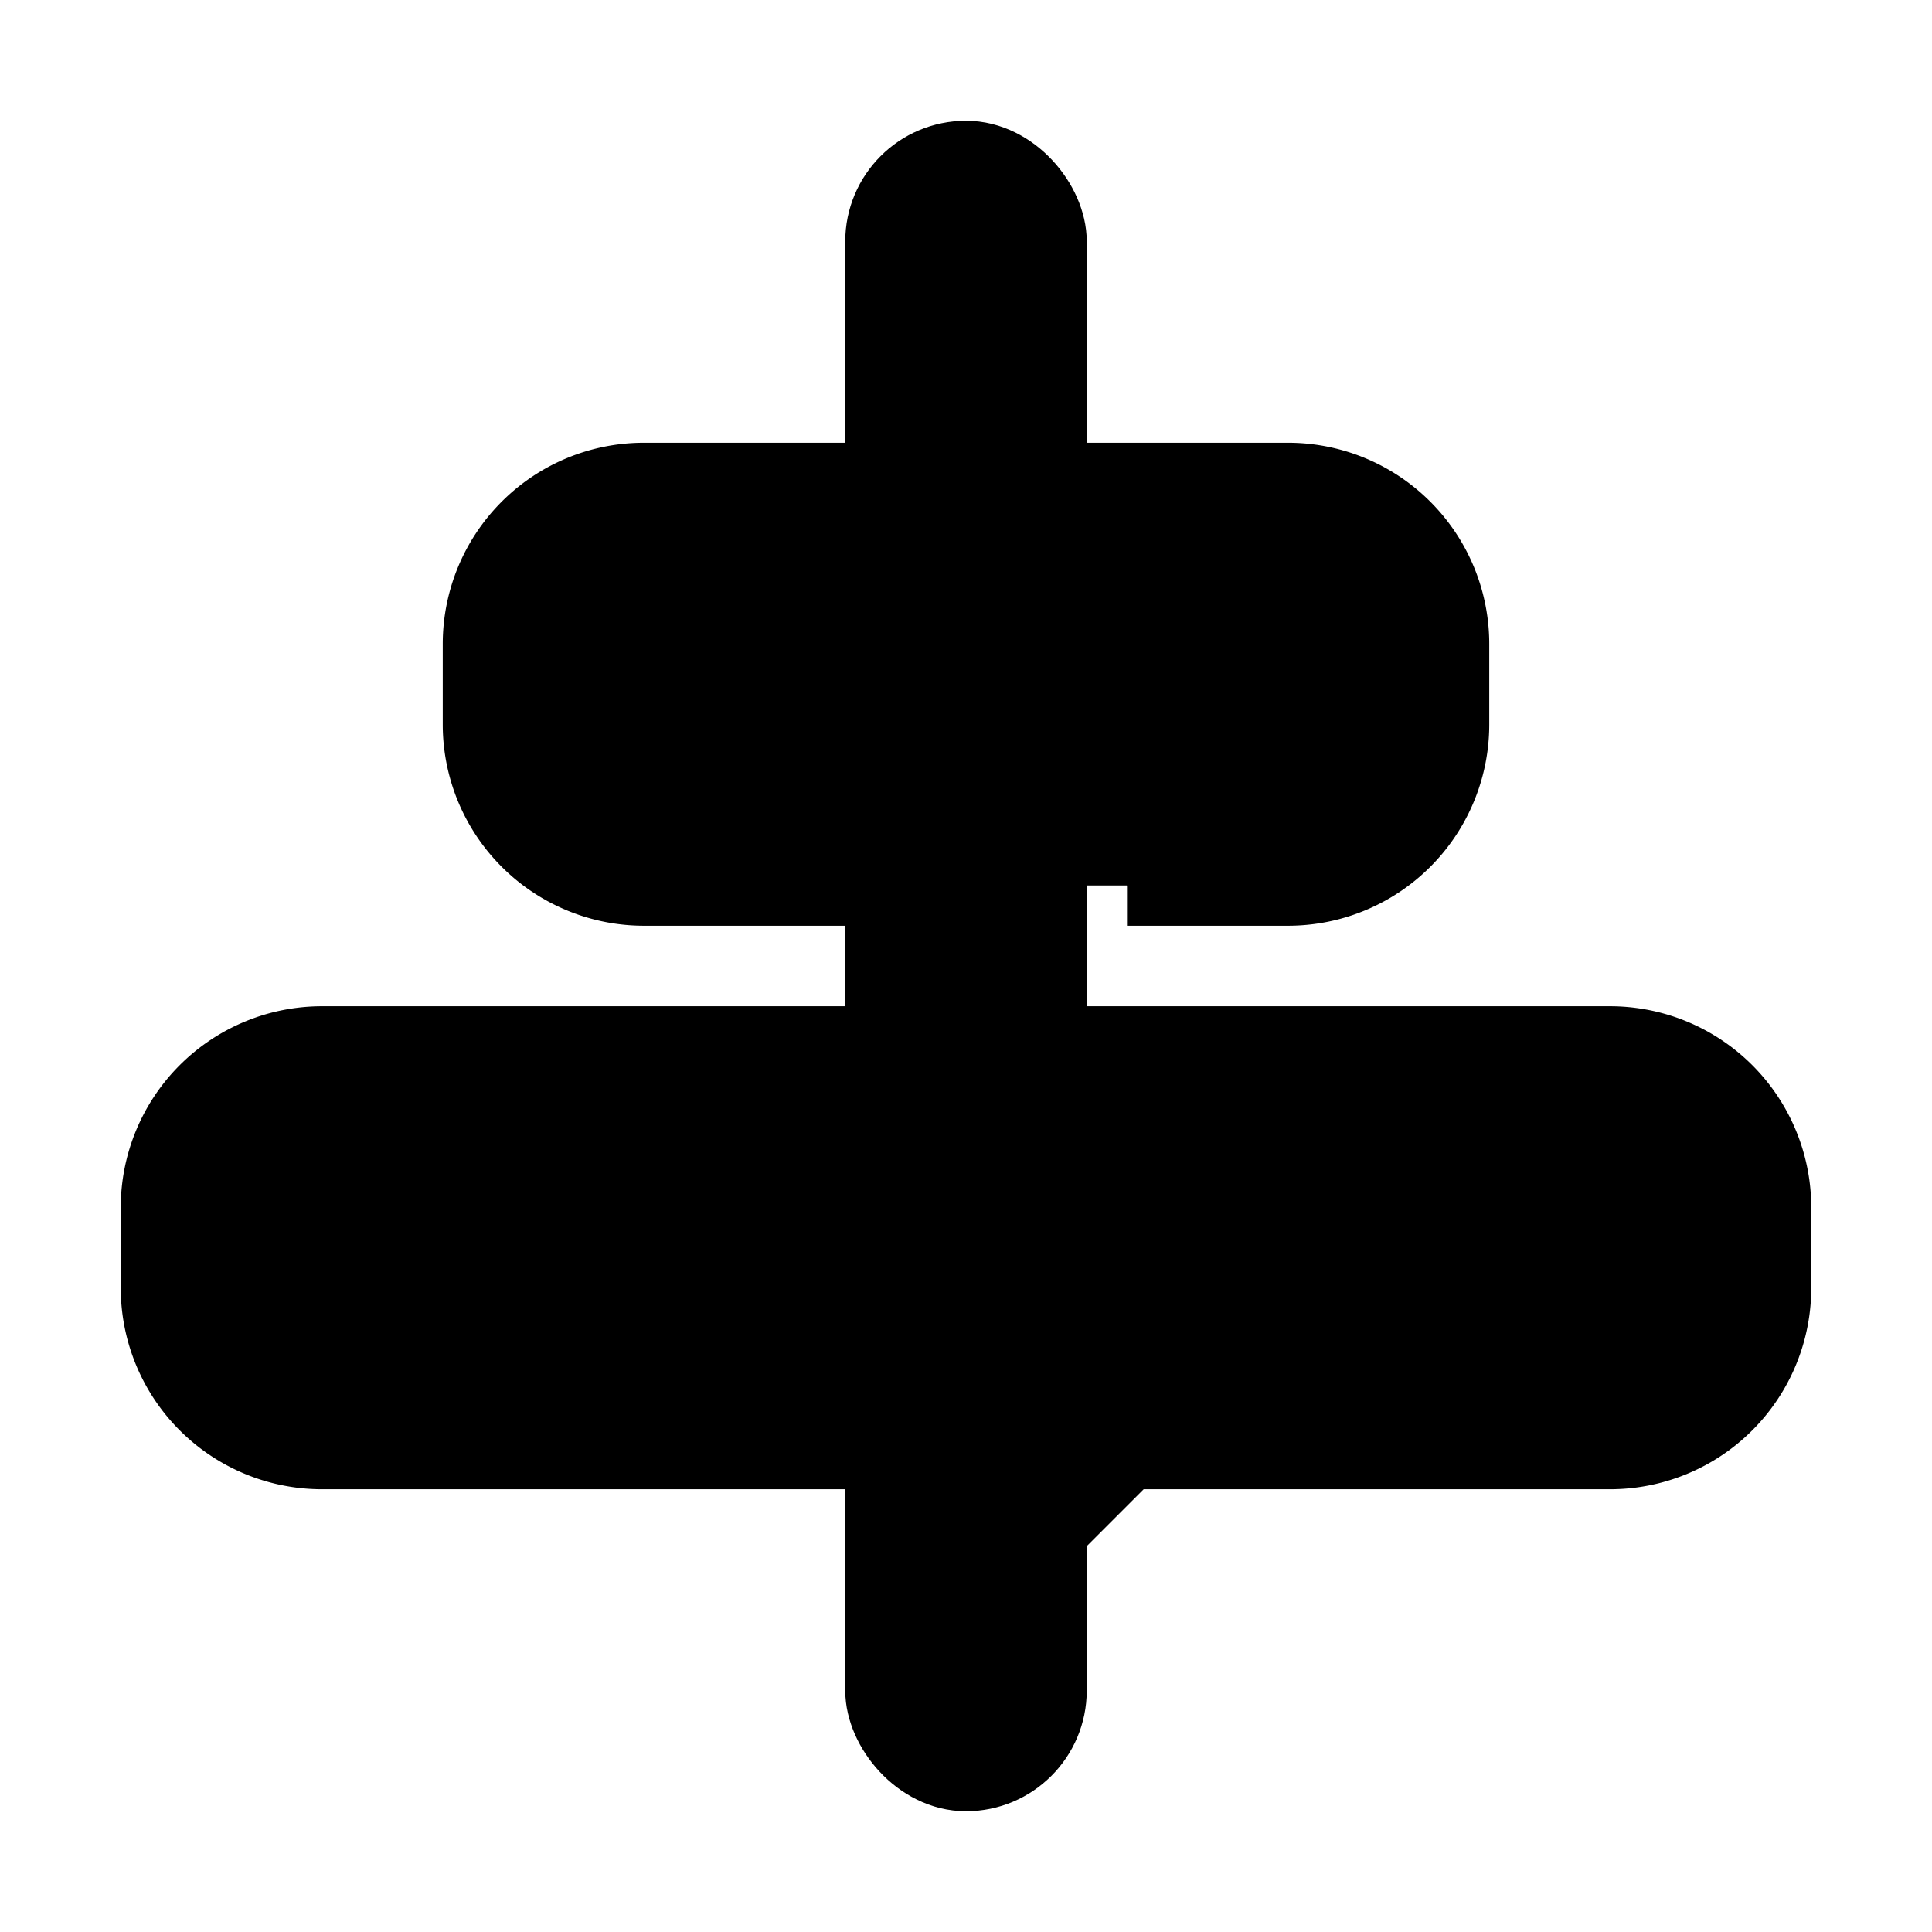 <svg class="humbleicons__icon" width="1em" height="1em" fill="currentColor" stroke="currentColor" viewBox="0 0 24 24" style="top: .125em; position: relative;">
  <rect width="2" height="20" x="11" y="2" rx="1"/>
  <path fill-rule="evenodd" d="M10 6H8a2 2 0 00-2 2v1a2 2 0 002 2h2V6zm1 5V6h2v5h-2zm-1 2H4a2 2 0 00-2 2v1a2 2 0 002 2h6v-5zm1 5v-5h2v5h-2zm3 0h6a2 2 0 002-2v-1a2 2 0 00-2-2h-6v5zm0-7h2a2 2 0 002-2V8a2 2 0 00-2-2h-2v5z" clip-rule="evenodd"/>
</svg>
